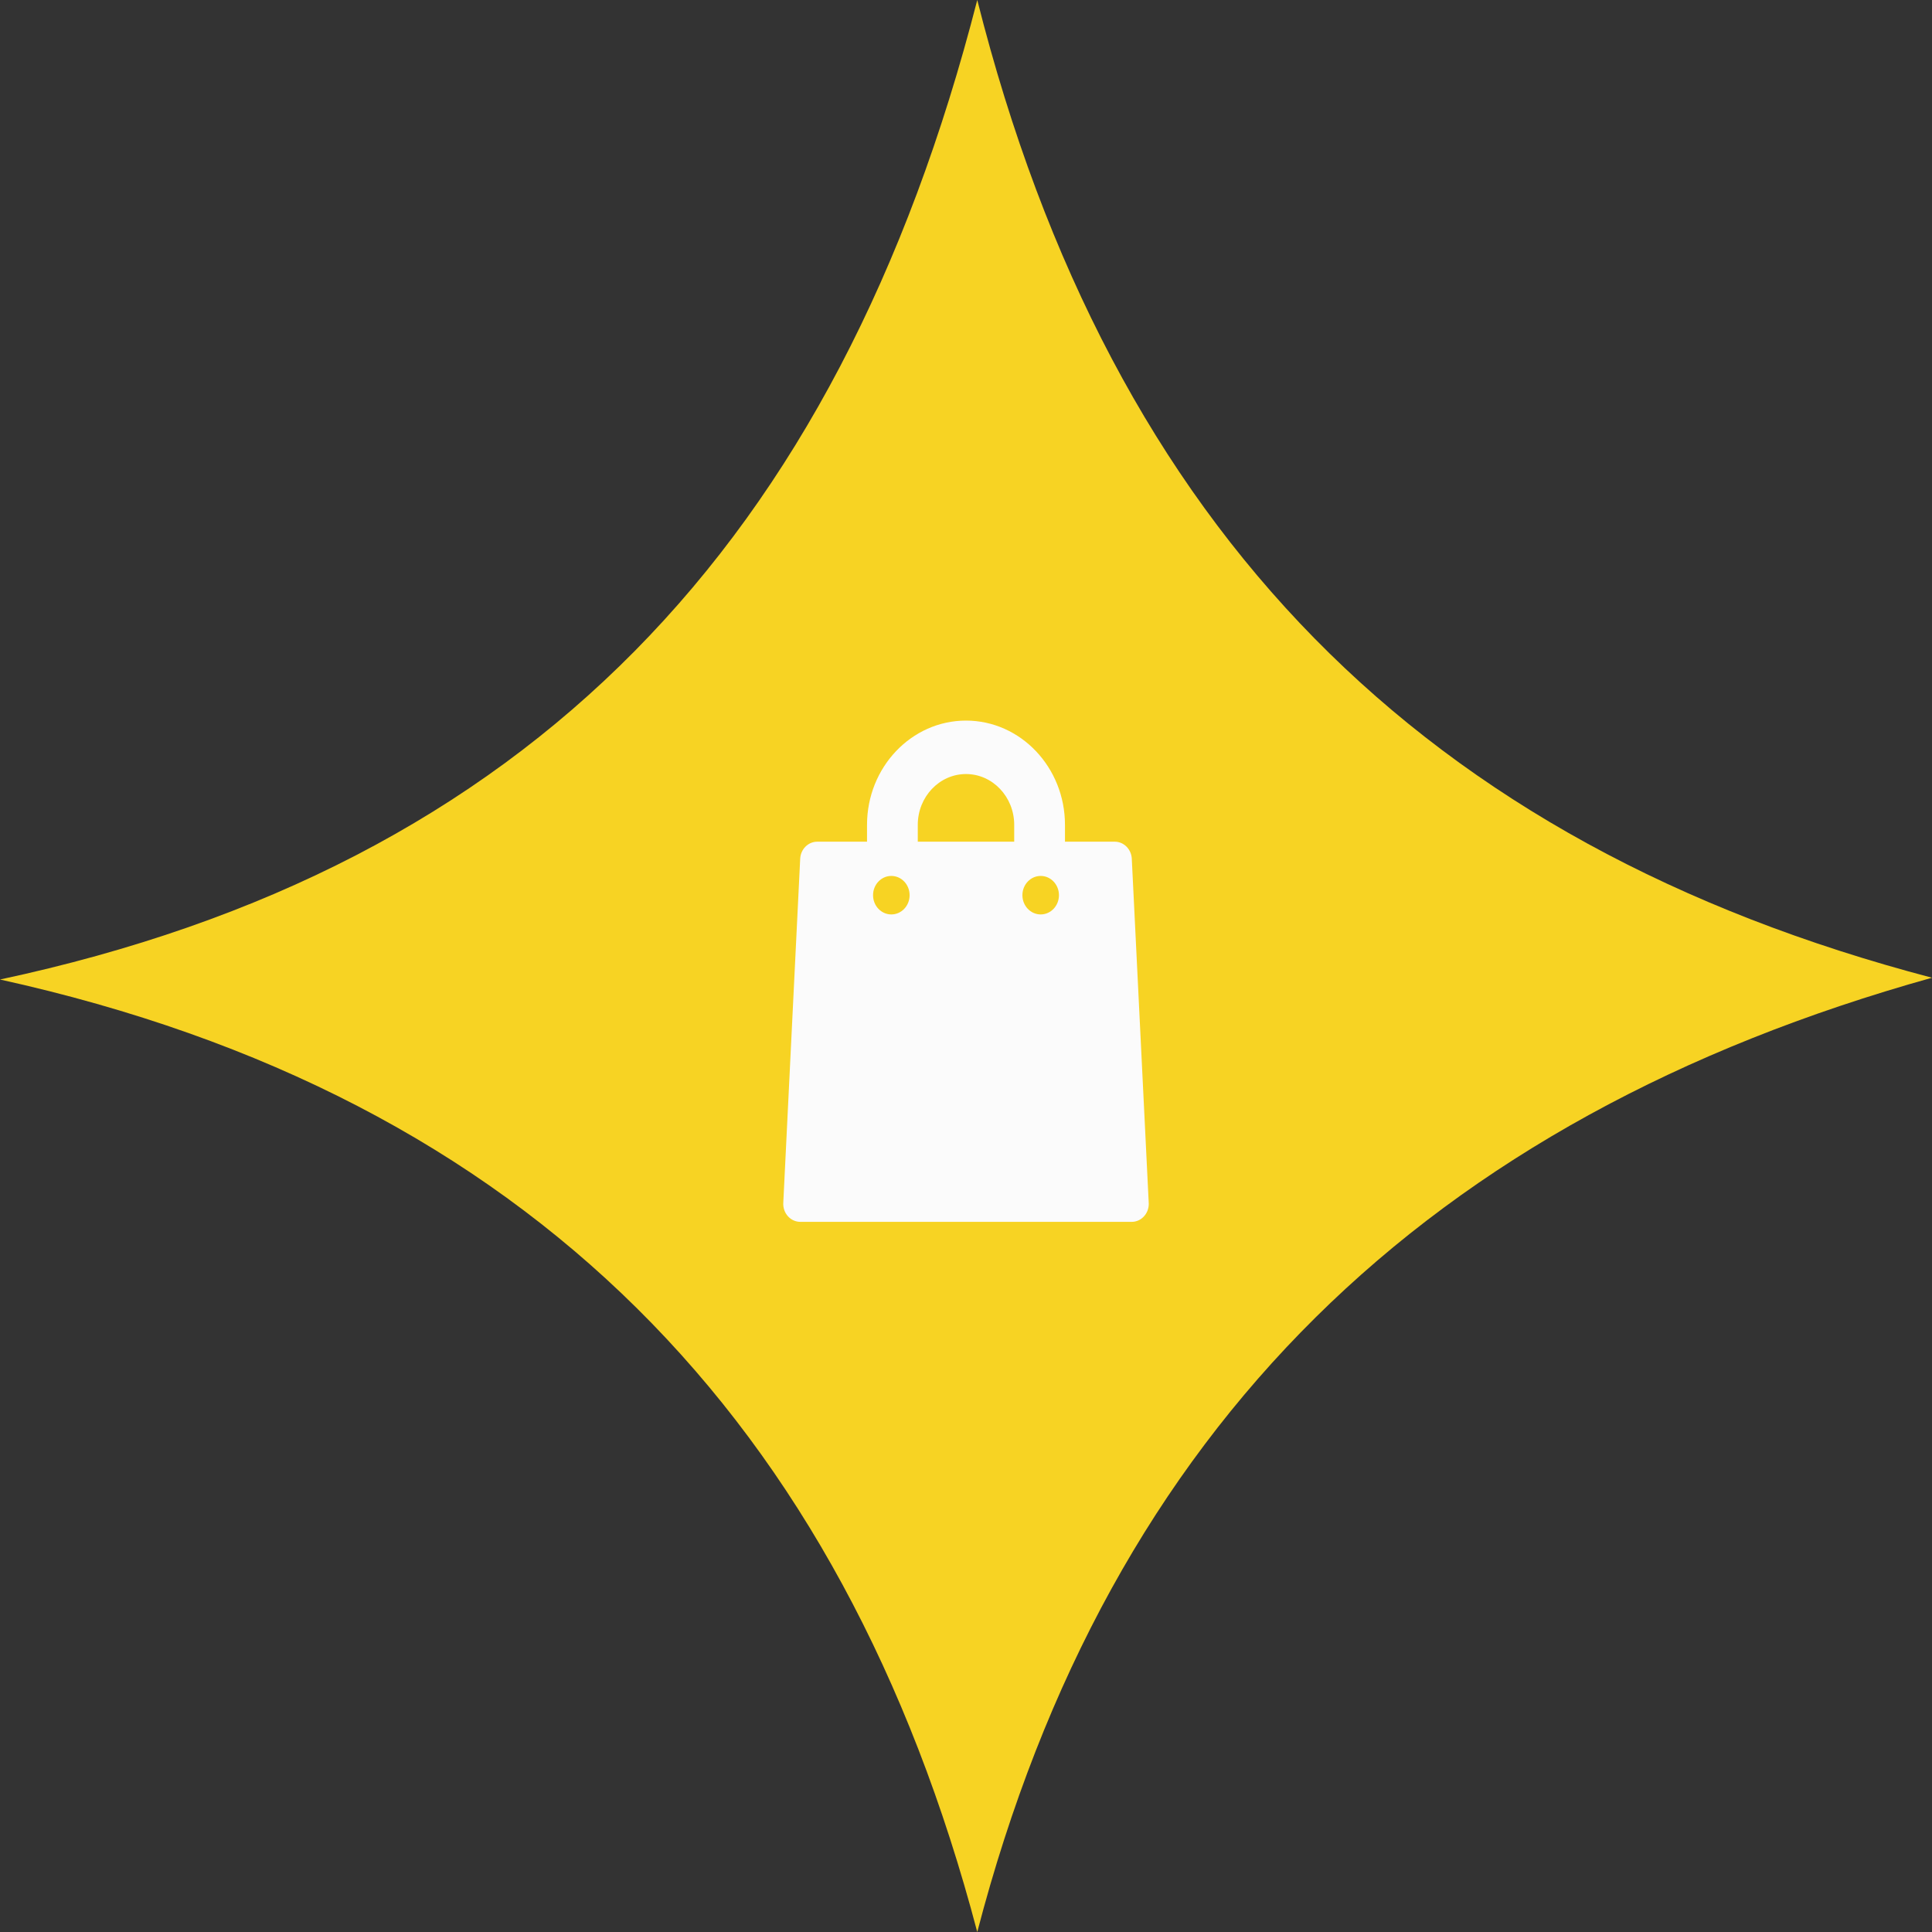<svg width="123" height="123" viewBox="0 0 123 123" fill="none" xmlns="http://www.w3.org/2000/svg">
<rect x="0" y="0" width="123" height="123" fill="#333333" stroke="none"/>
<path d="M4.90354e-06 62.36C33.663 55.168 53.35 34.579 62.217 -2.65689e-06C70.769 33.874 90.657 53.758 123 62.247C90.973 71.188 70.626 90.734 62.217 123C53.665 90.537 33.749 69.806 4.90354e-06 62.36Z" fill="#F7D323"/>
<path d="M73.13 76.525L72.055 54.671C72.025 54.063 71.549 53.586 70.971 53.586H67.801V52.513C67.801 48.853 64.974 45.876 61.499 45.876C58.025 45.876 55.199 48.853 55.199 52.513V53.586H52.029C51.45 53.586 50.974 54.063 50.944 54.671L49.867 76.586C49.851 76.899 49.959 77.205 50.164 77.433C50.369 77.66 50.654 77.789 50.952 77.789H72.048C72.049 77.789 72.049 77.789 72.049 77.789C72.649 77.789 73.135 77.277 73.135 76.645C73.135 76.604 73.134 76.564 73.13 76.525ZM56.746 58.217C56.103 58.217 55.583 57.669 55.583 56.992C55.583 56.315 56.103 55.766 56.746 55.766C57.389 55.766 57.91 56.315 57.91 56.992C57.91 57.669 57.389 58.217 56.746 58.217ZM64.569 53.586H58.43V52.513C58.43 50.73 59.807 49.279 61.499 49.279C63.192 49.279 64.569 50.73 64.569 52.513V53.586ZM66.255 58.217C65.612 58.217 65.091 57.669 65.091 56.992C65.091 56.315 65.612 55.766 66.255 55.766C66.897 55.766 67.418 56.315 67.418 56.992C67.418 57.669 66.897 58.217 66.255 58.217Z" fill="#FBFBFB"/>
</svg>
